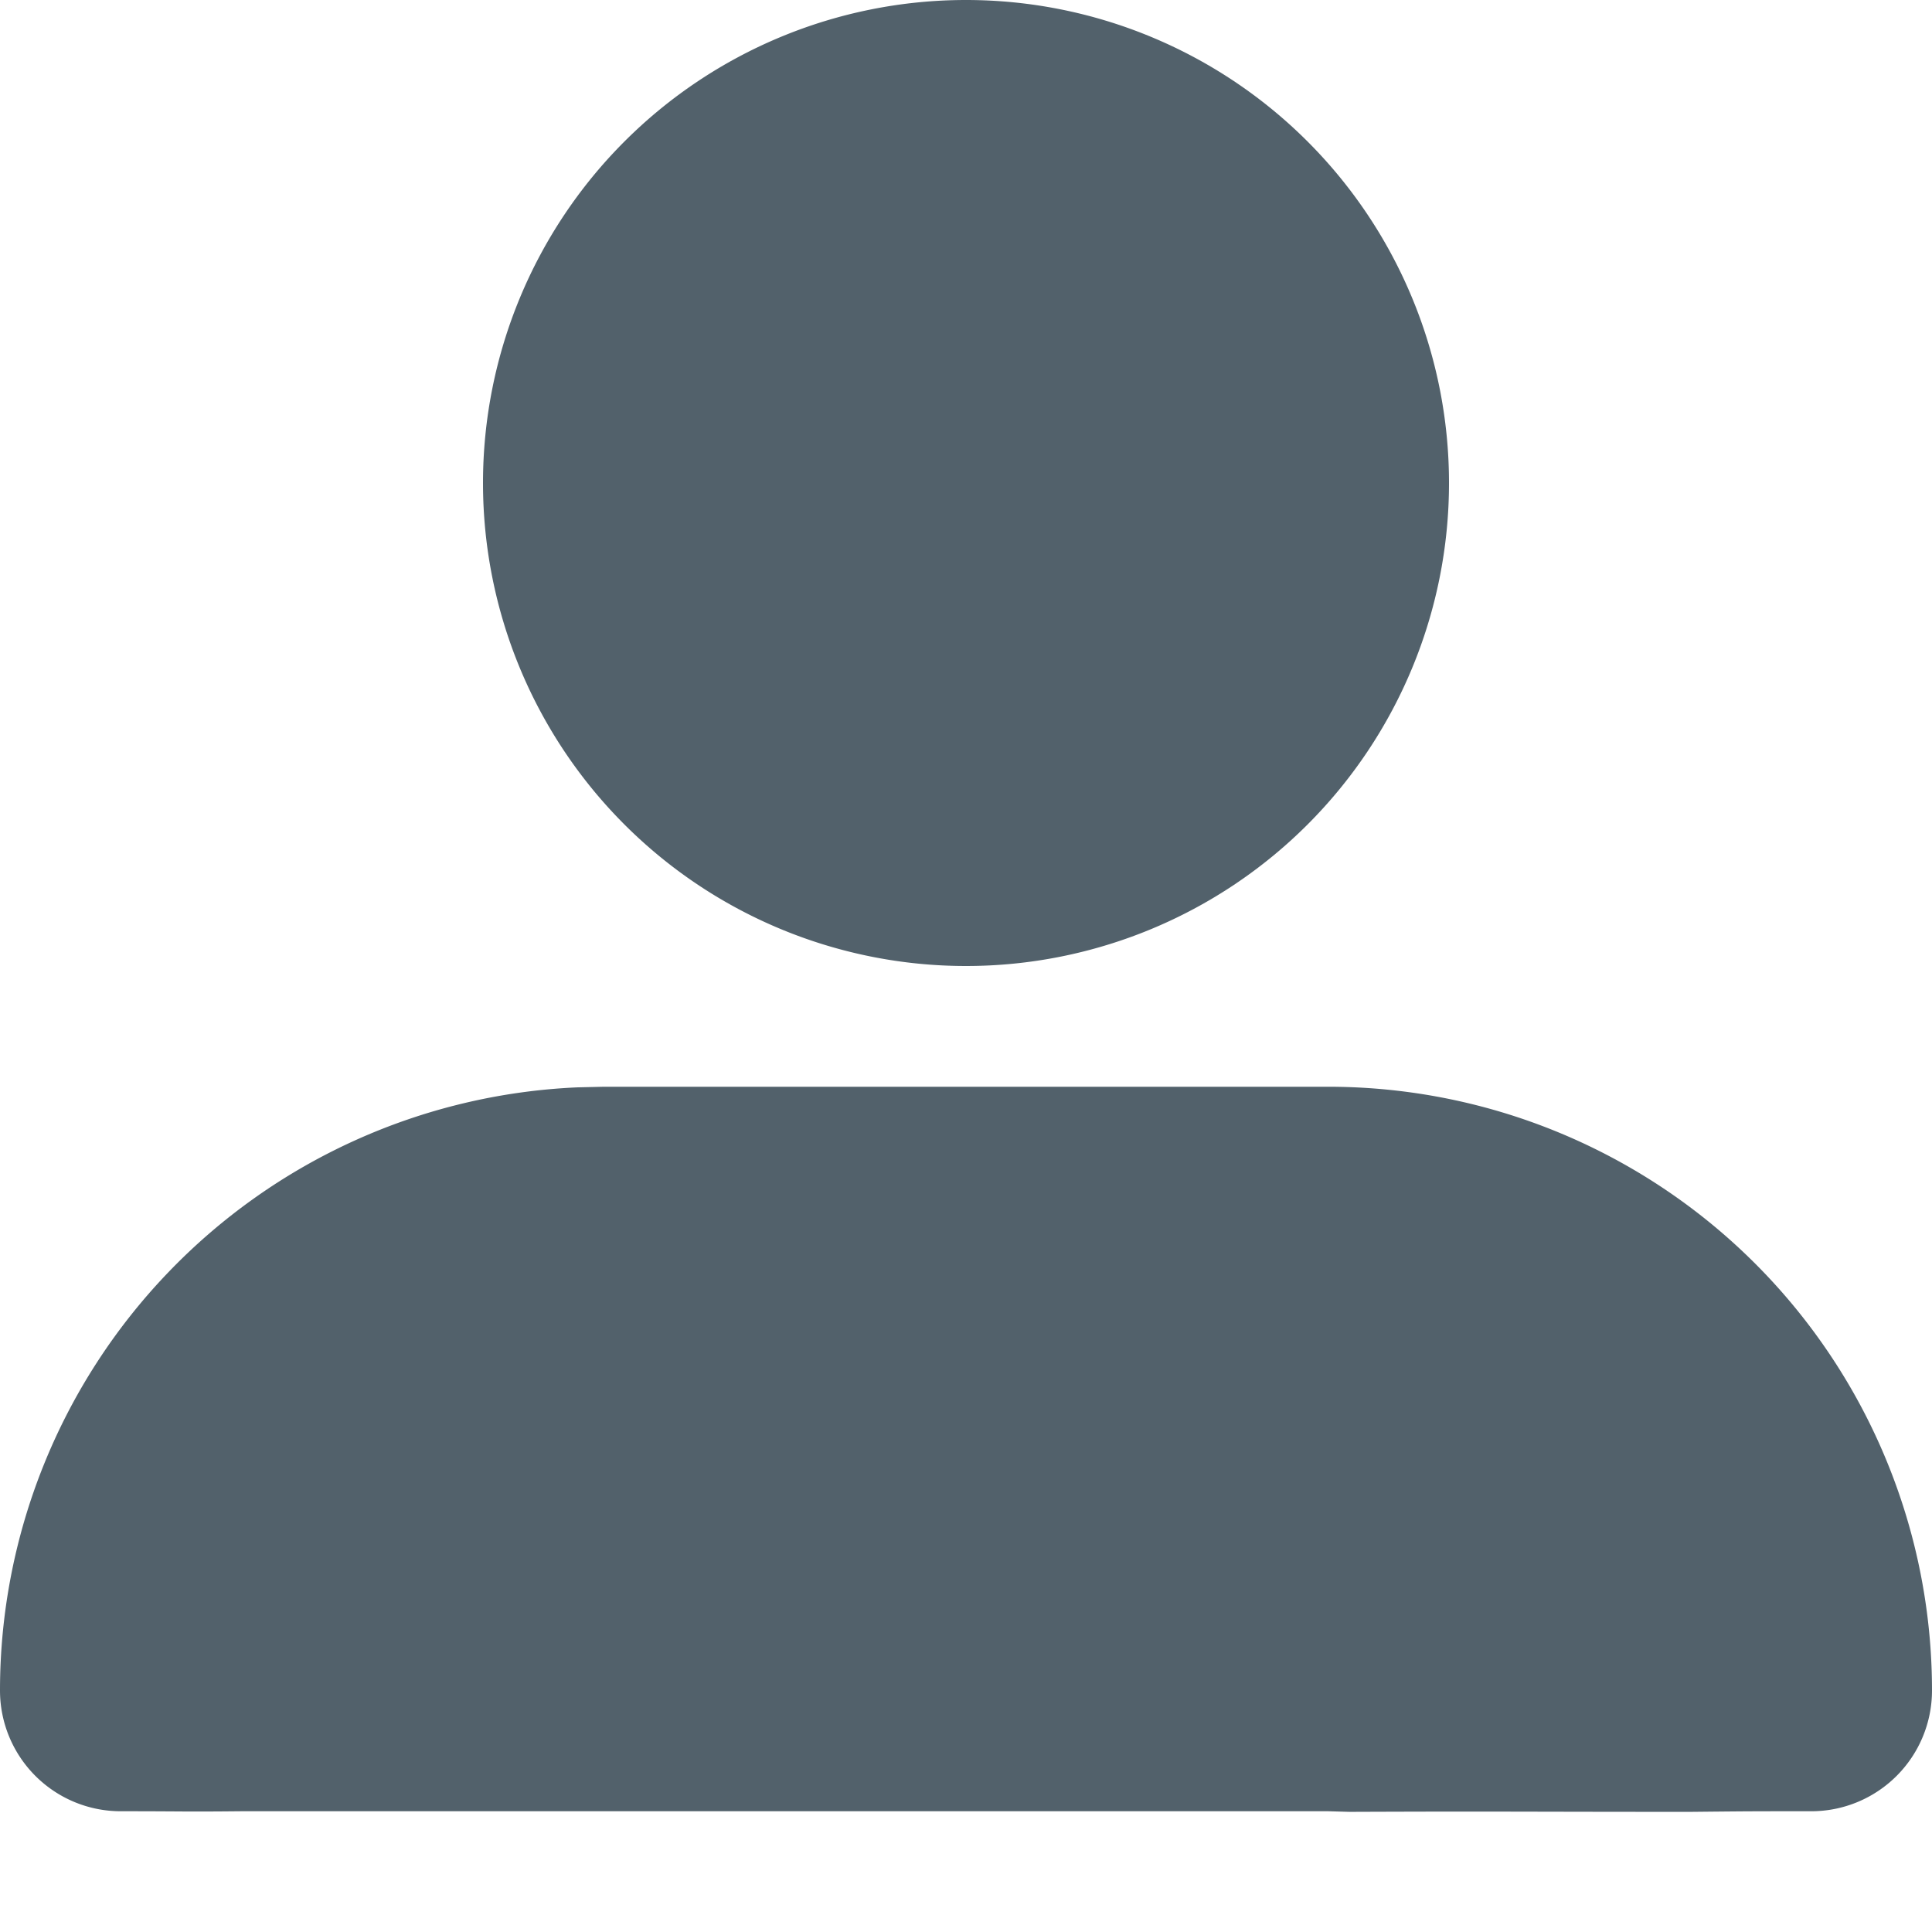 <svg width="16" height="16" fill="none" xmlns="http://www.w3.org/2000/svg"><path fill-rule="evenodd" clip-rule="evenodd" d="M5 9h6a5 5 0 015 5 1 1 0 01-1 1c-.513 0-.5 0-1 .005-1.488 0-1.5-.005-2.824 0L11 15H2c-.5.005-.448 0-1 0a1 1 0 01-1-1 5 5 0 014.783-4.995L5 9zm3-9a4 4 0 110 8 4 4 0 010-8z" fill="#52616B"/></svg>